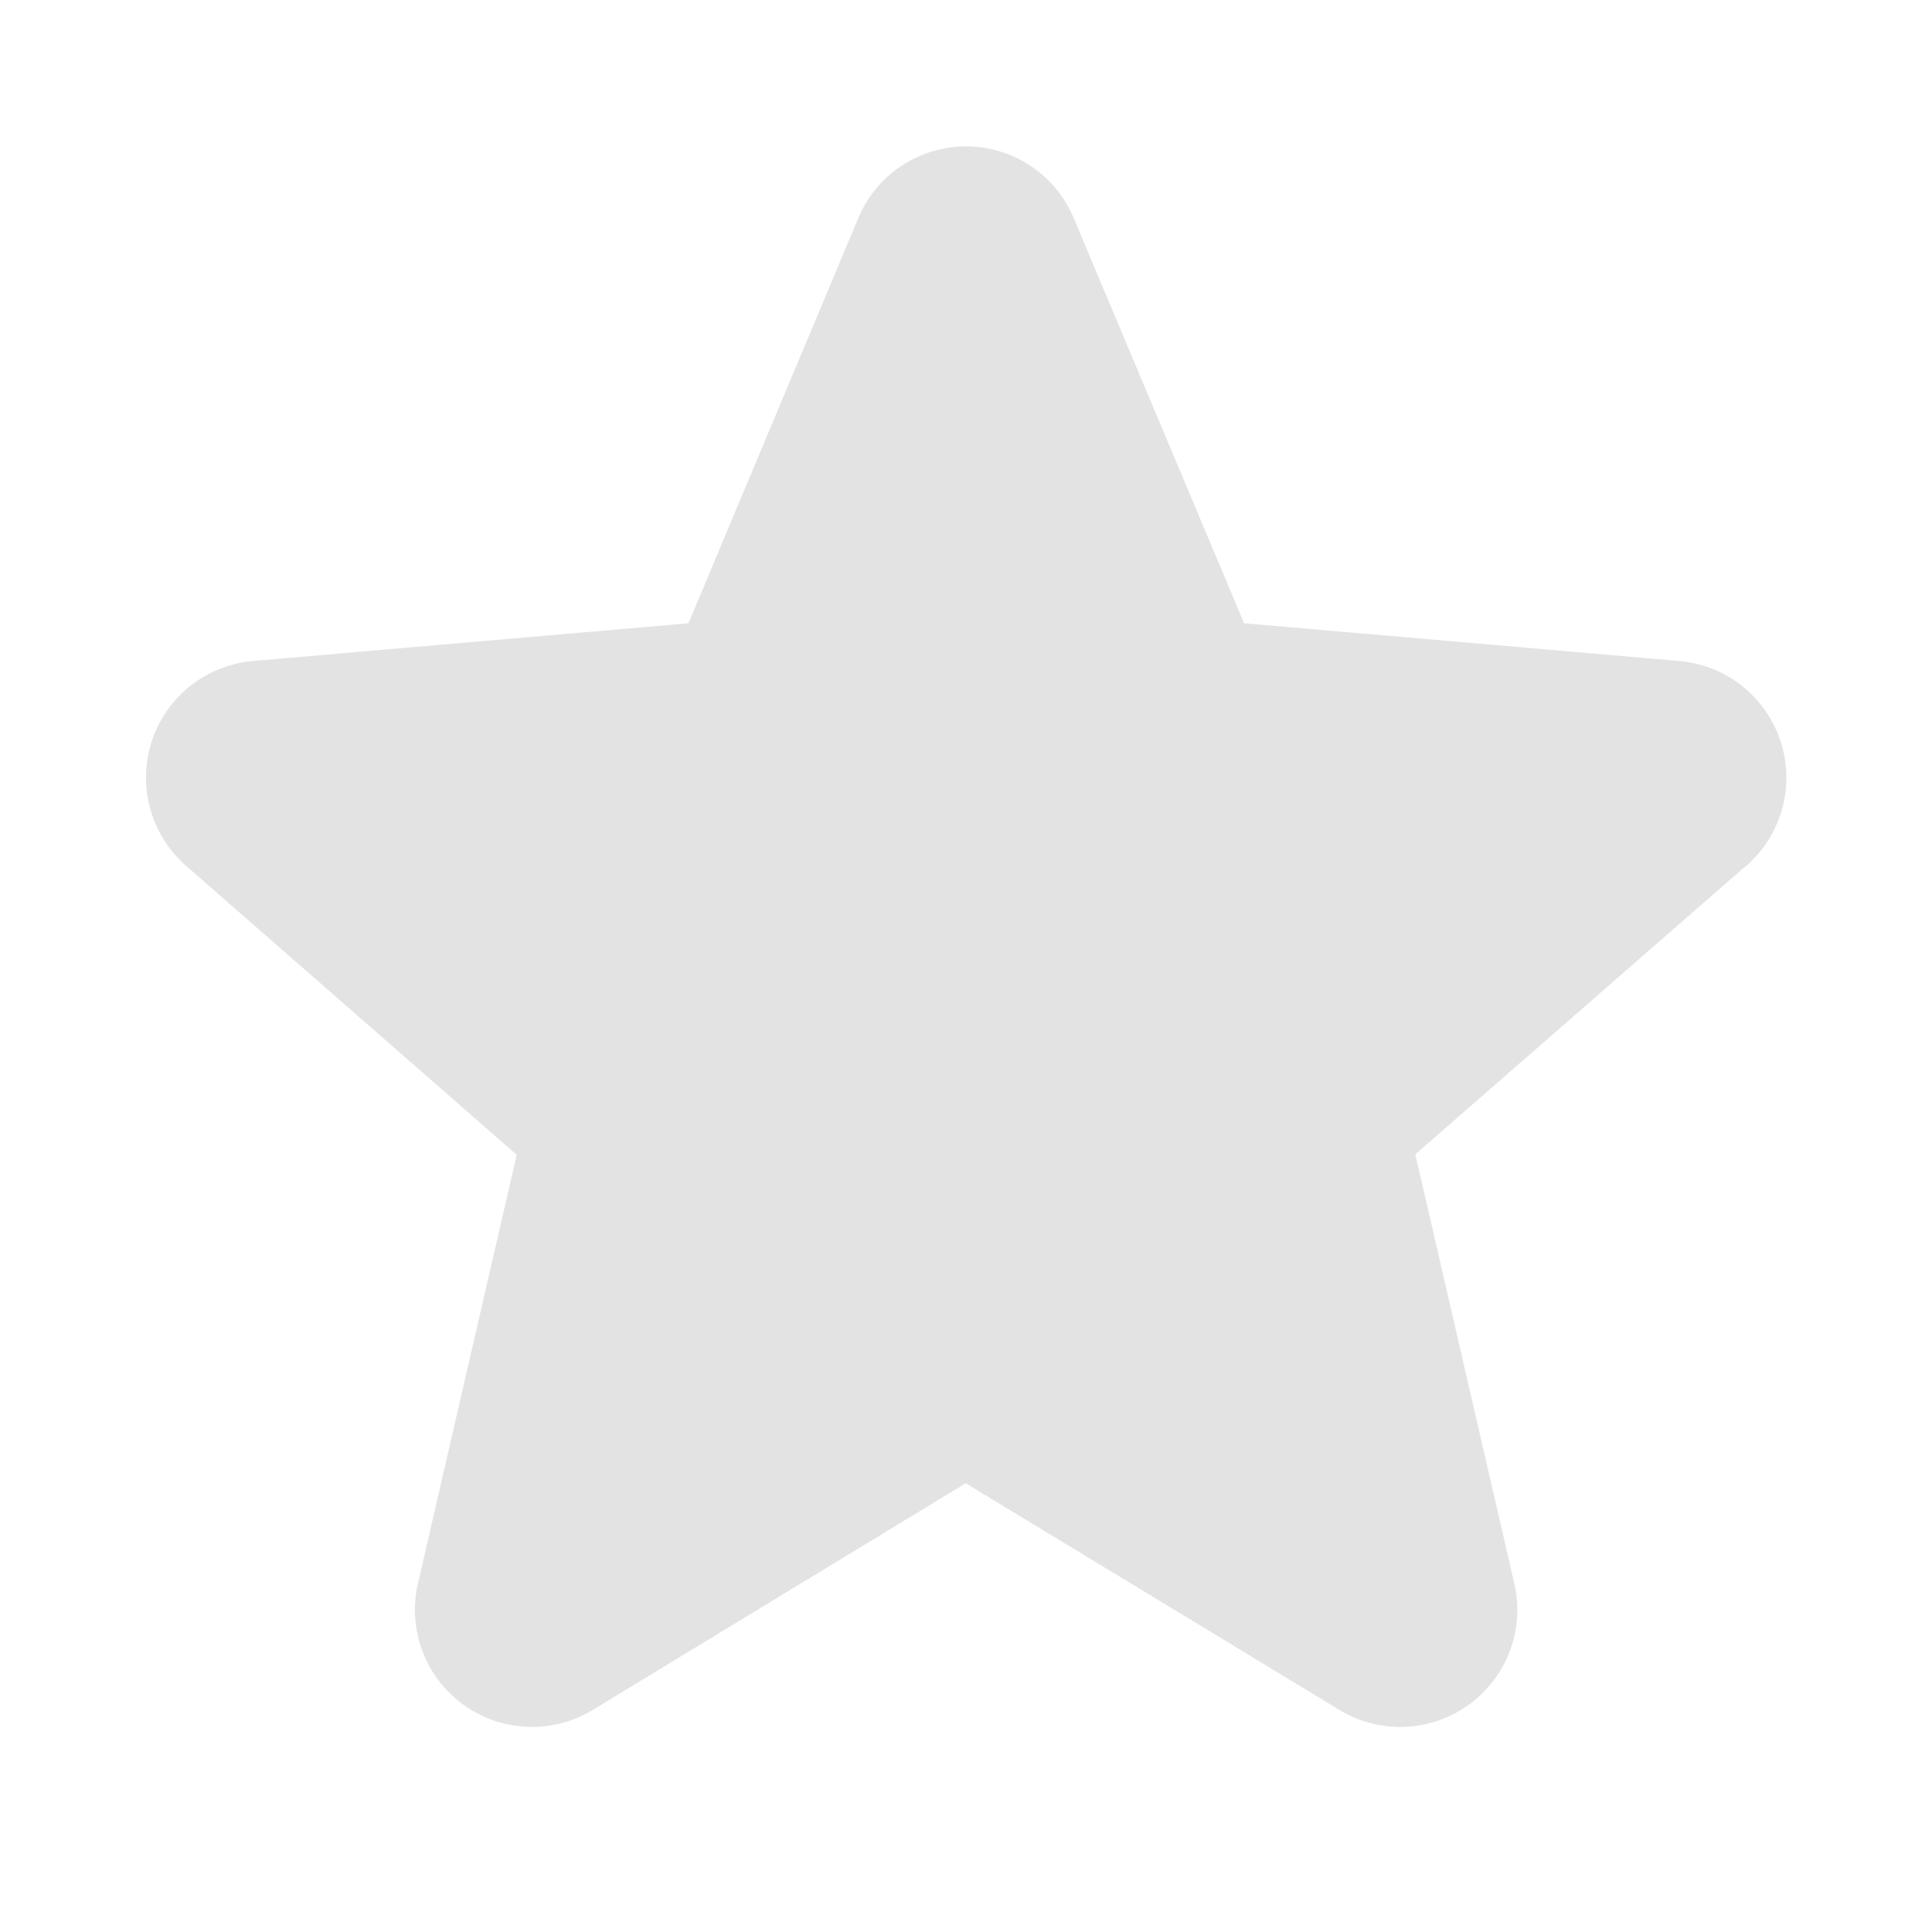 <svg width="33" height="33" viewBox="0 0 33 33" fill="none" xmlns="http://www.w3.org/2000/svg">
    <path d="m29.813 14.797-5.638 4.92 1.689 7.325a2 2 0 0 1-2.98 2.168l-6.389-3.875-6.375 3.875a2 2 0 0 1-2.98-2.168l1.686-7.317-5.639-4.928a2 2 0 0 1 1.14-3.507l7.432-.644 2.901-6.92a1.994 1.994 0 0 1 3.68 0l2.91 6.92 7.43.644a2 2 0 0 1 1.139 3.507h-.006z" fill="#E3E3E3"/>
</svg>
